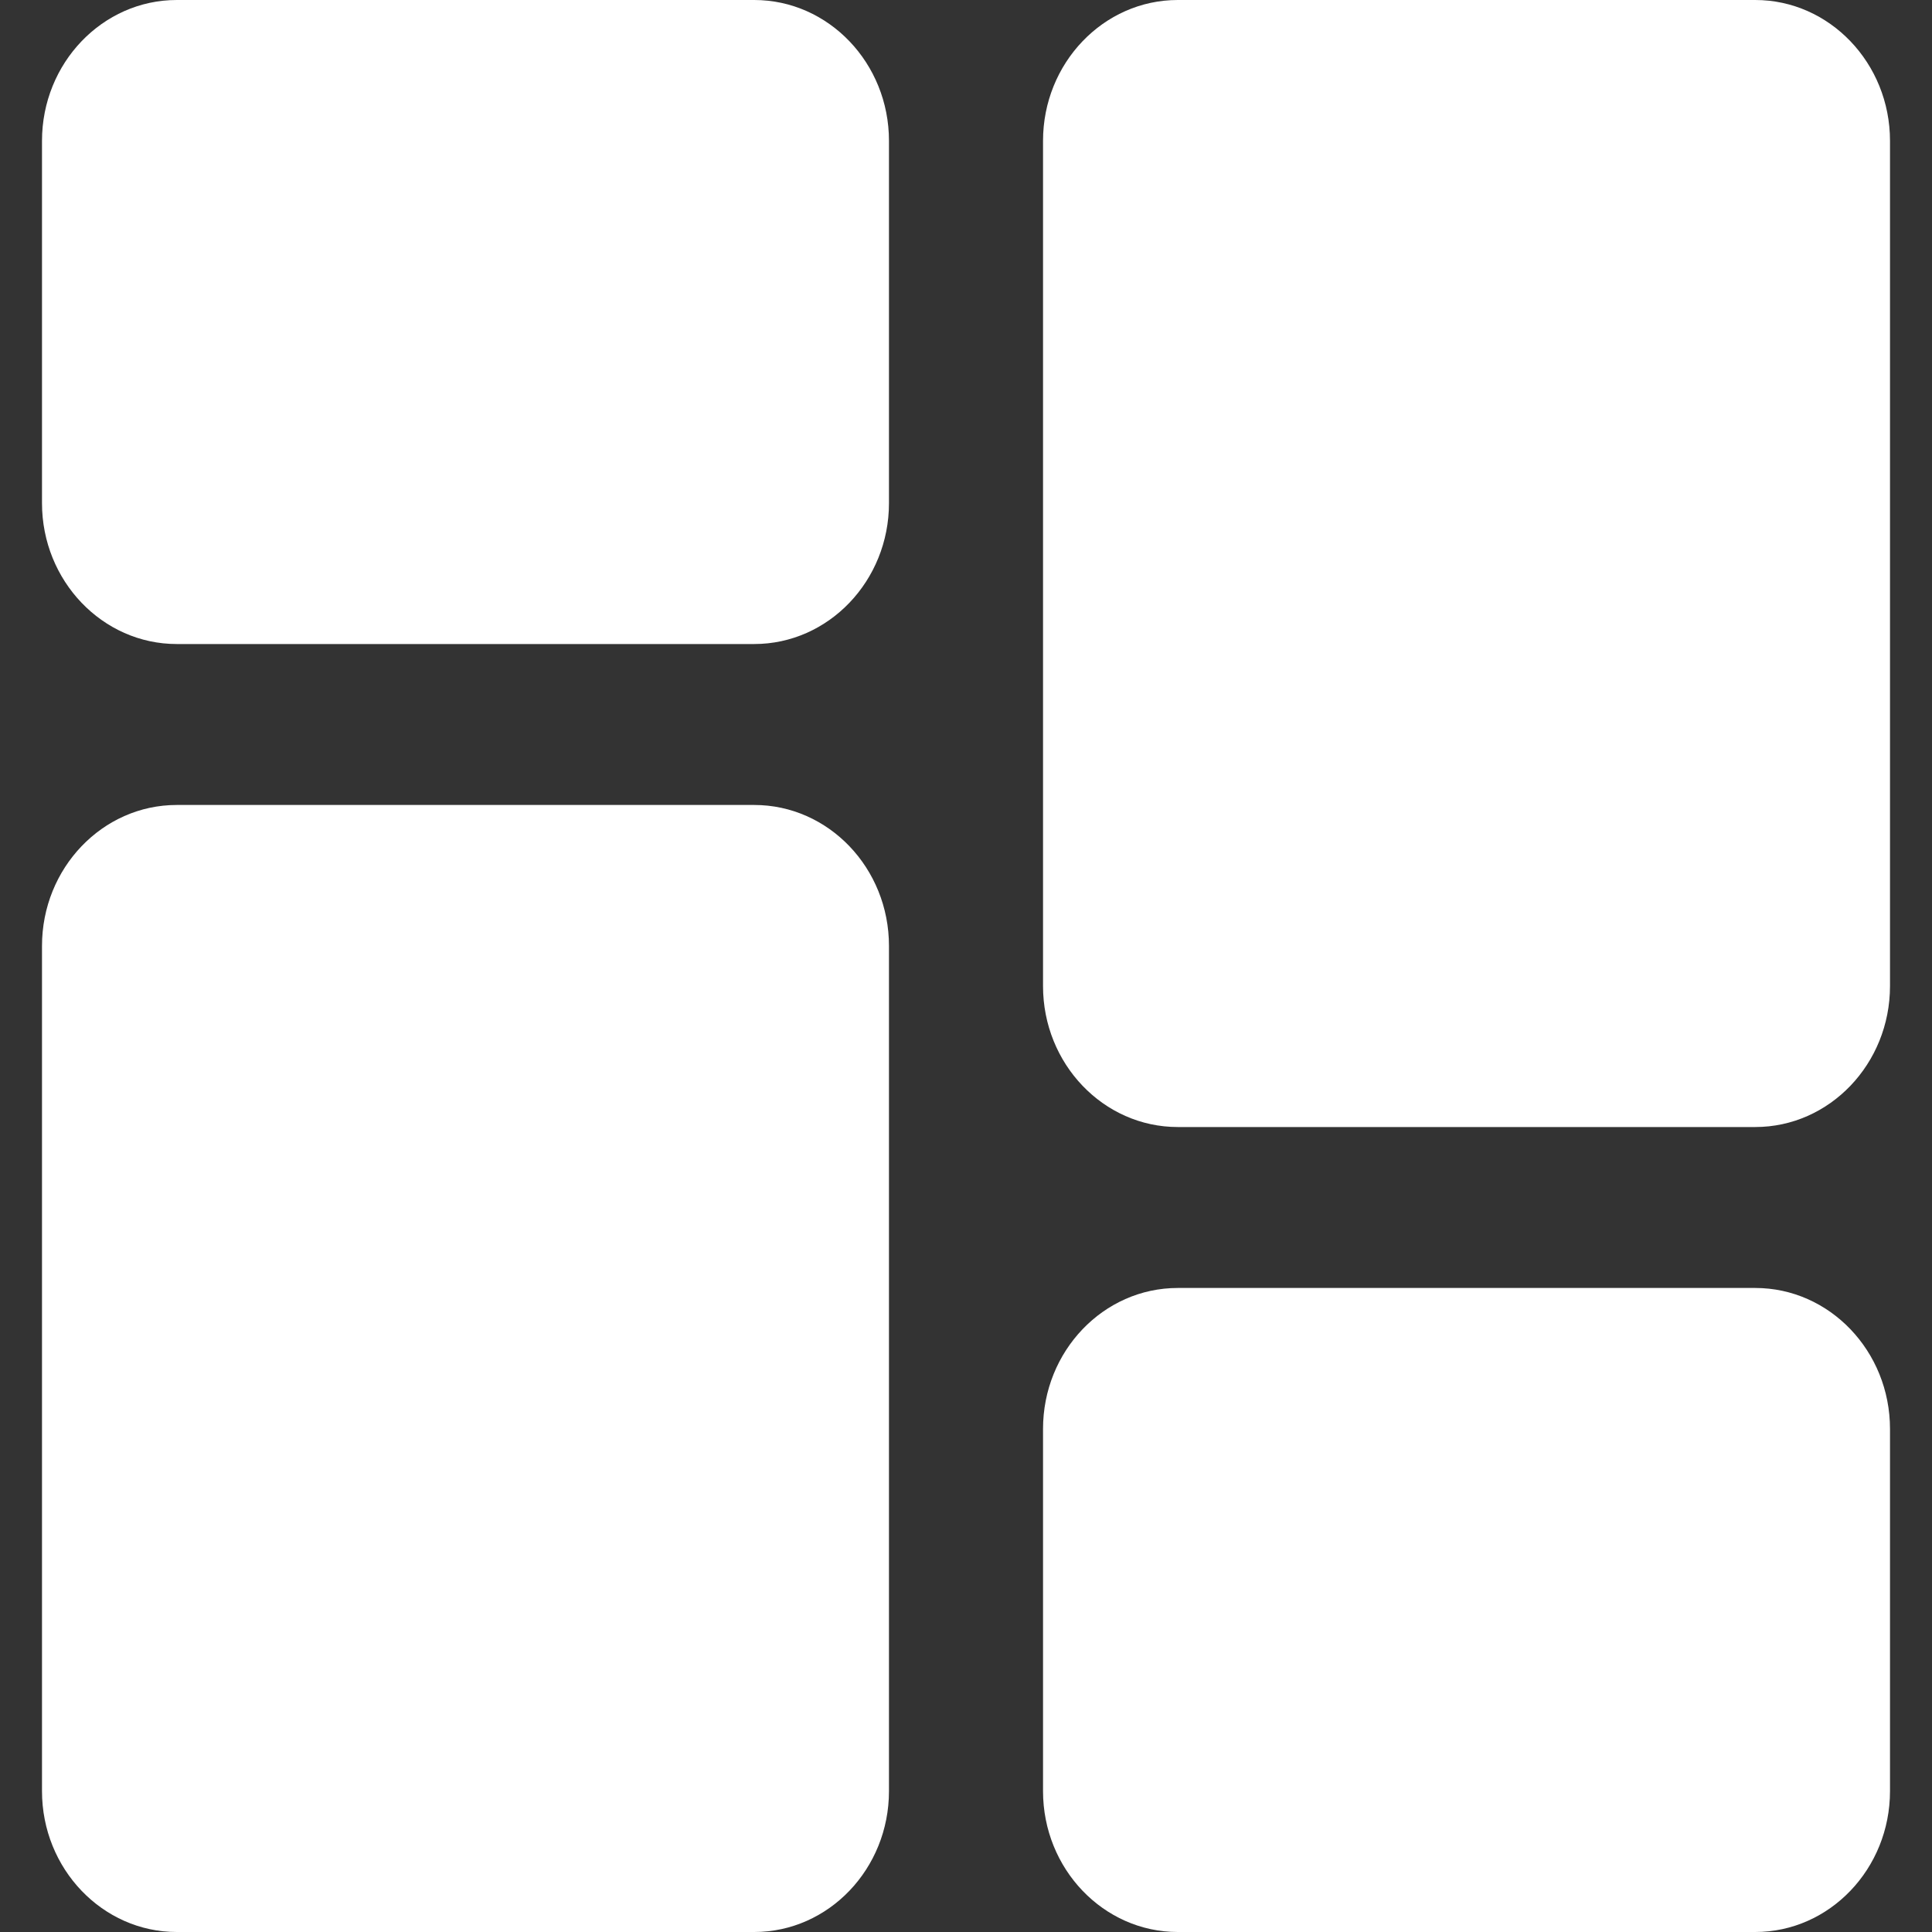 <svg width="23" height="23" viewBox="0 0 23 23" fill="none" xmlns="http://www.w3.org/2000/svg">
<rect x="0" y="0" width="23" height="23" fill="#333333" stroke="none"/>
<path d="M8.979 0H2.104C1.22 0 0.5 0.752 0.5 1.677V5.99C0.5 6.914 1.22 7.667 2.104 7.667H8.979C9.864 7.667 10.583 6.914 10.583 5.99V1.677C10.583 0.752 9.864 0 8.979 0ZM8.979 9.583H2.104C1.22 9.583 0.5 10.335 0.5 11.261V21.323C0.5 22.248 1.22 23 2.104 23H8.979C9.864 23 10.583 22.248 10.583 21.323V11.261C10.583 10.335 9.864 9.583 8.979 9.583ZM20.896 15.333H14.021C13.136 15.333 12.417 16.085 12.417 17.011V21.323C12.417 22.248 13.136 23 14.021 23H20.896C21.78 23 22.5 22.248 22.5 21.323V17.011C22.5 16.085 21.78 15.333 20.896 15.333ZM20.896 0H14.021C13.136 0 12.417 0.752 12.417 1.677V11.739C12.417 12.665 13.136 13.417 14.021 13.417H20.896C21.78 13.417 22.5 12.665 22.5 11.739V1.677C22.5 0.752 21.78 0 20.896 0Z" fill="white"/>
</svg>
